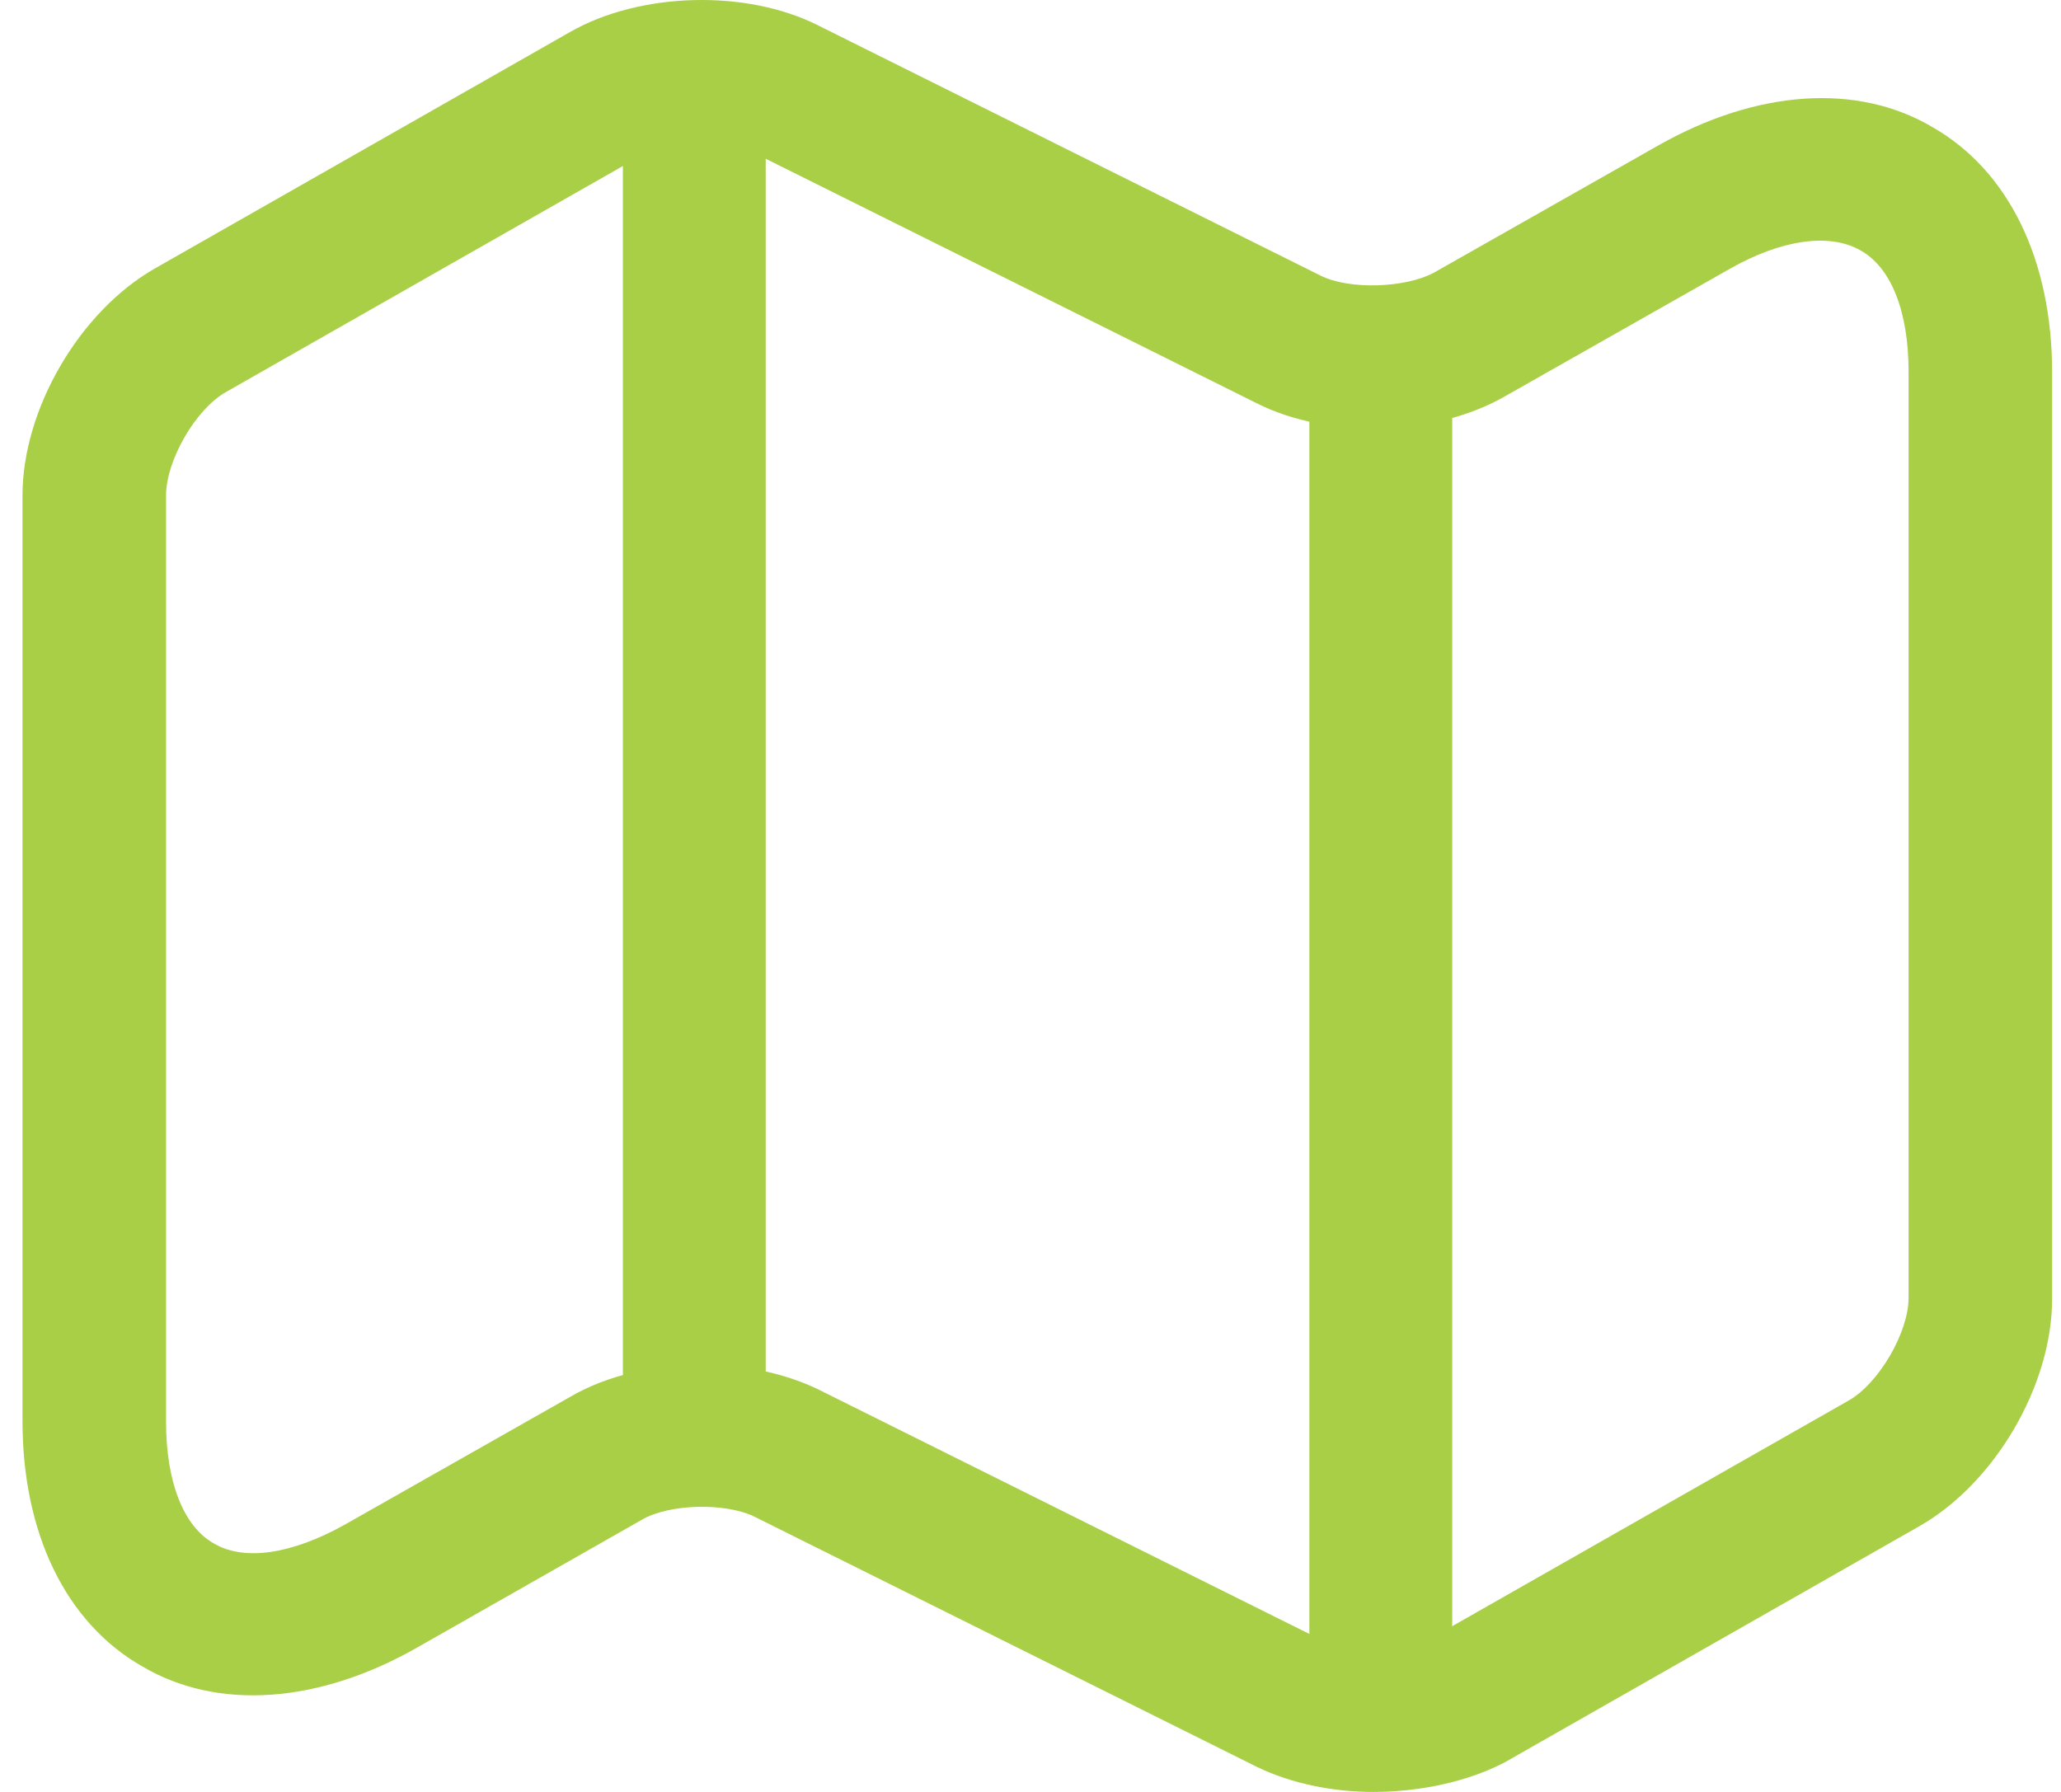 <svg width="23" height="20" viewBox="0 0 23 20" fill="none" xmlns="http://www.w3.org/2000/svg">
<path d="M15.326 20C14.867 20 14.407 19.904 14.034 19.724L8.424 16.93C8.104 16.77 7.473 16.781 7.163 16.962L4.642 18.396C3.552 19.012 2.43 19.097 1.586 18.598C0.731 18.109 0.251 17.11 0.251 15.857V5.531C0.251 4.564 0.892 3.47 1.736 2.992L6.362 0.357C7.142 -0.089 8.328 -0.121 9.129 0.283L14.739 3.077C15.059 3.236 15.679 3.215 15.999 3.045L18.51 1.621C19.6 1.005 20.722 0.92 21.566 1.419C22.421 1.908 22.901 2.907 22.901 4.16V14.497C22.901 15.464 22.26 16.558 21.416 17.036L16.79 19.671C16.384 19.883 15.85 20 15.326 20ZM7.837 15.23C8.296 15.23 8.755 15.326 9.129 15.506L14.739 18.3C15.059 18.46 15.679 18.438 15.999 18.268L20.626 15.634C20.968 15.443 21.299 14.869 21.299 14.486V4.15C21.299 3.48 21.107 2.981 20.754 2.79C20.412 2.599 19.878 2.673 19.301 3.002L16.79 4.426C16.01 4.872 14.824 4.904 14.023 4.5L8.413 1.706C8.093 1.547 7.473 1.568 7.153 1.738L2.526 4.373C2.184 4.564 1.853 5.138 1.853 5.531V15.867C1.853 16.537 2.046 17.036 2.387 17.227C2.729 17.429 3.264 17.344 3.851 17.015L6.362 15.591C6.779 15.347 7.313 15.23 7.837 15.23Z" fill="#A9CF46"/>
<path d="M7.748 16.112C7.313 16.112 6.951 15.751 6.951 15.315V1.505C6.951 1.069 7.313 0.708 7.748 0.708C8.184 0.708 8.545 1.069 8.545 1.505V15.315C8.545 15.751 8.184 16.112 7.748 16.112Z" fill="#A9CF46"/>
<path d="M15.409 19.299C14.973 19.299 14.612 18.938 14.612 18.502V4.288C14.612 3.852 14.973 3.491 15.409 3.491C15.844 3.491 16.206 3.852 16.206 4.288V18.502C16.206 18.938 15.844 19.299 15.409 19.299Z" fill="#A9CF46"/>
</svg>
